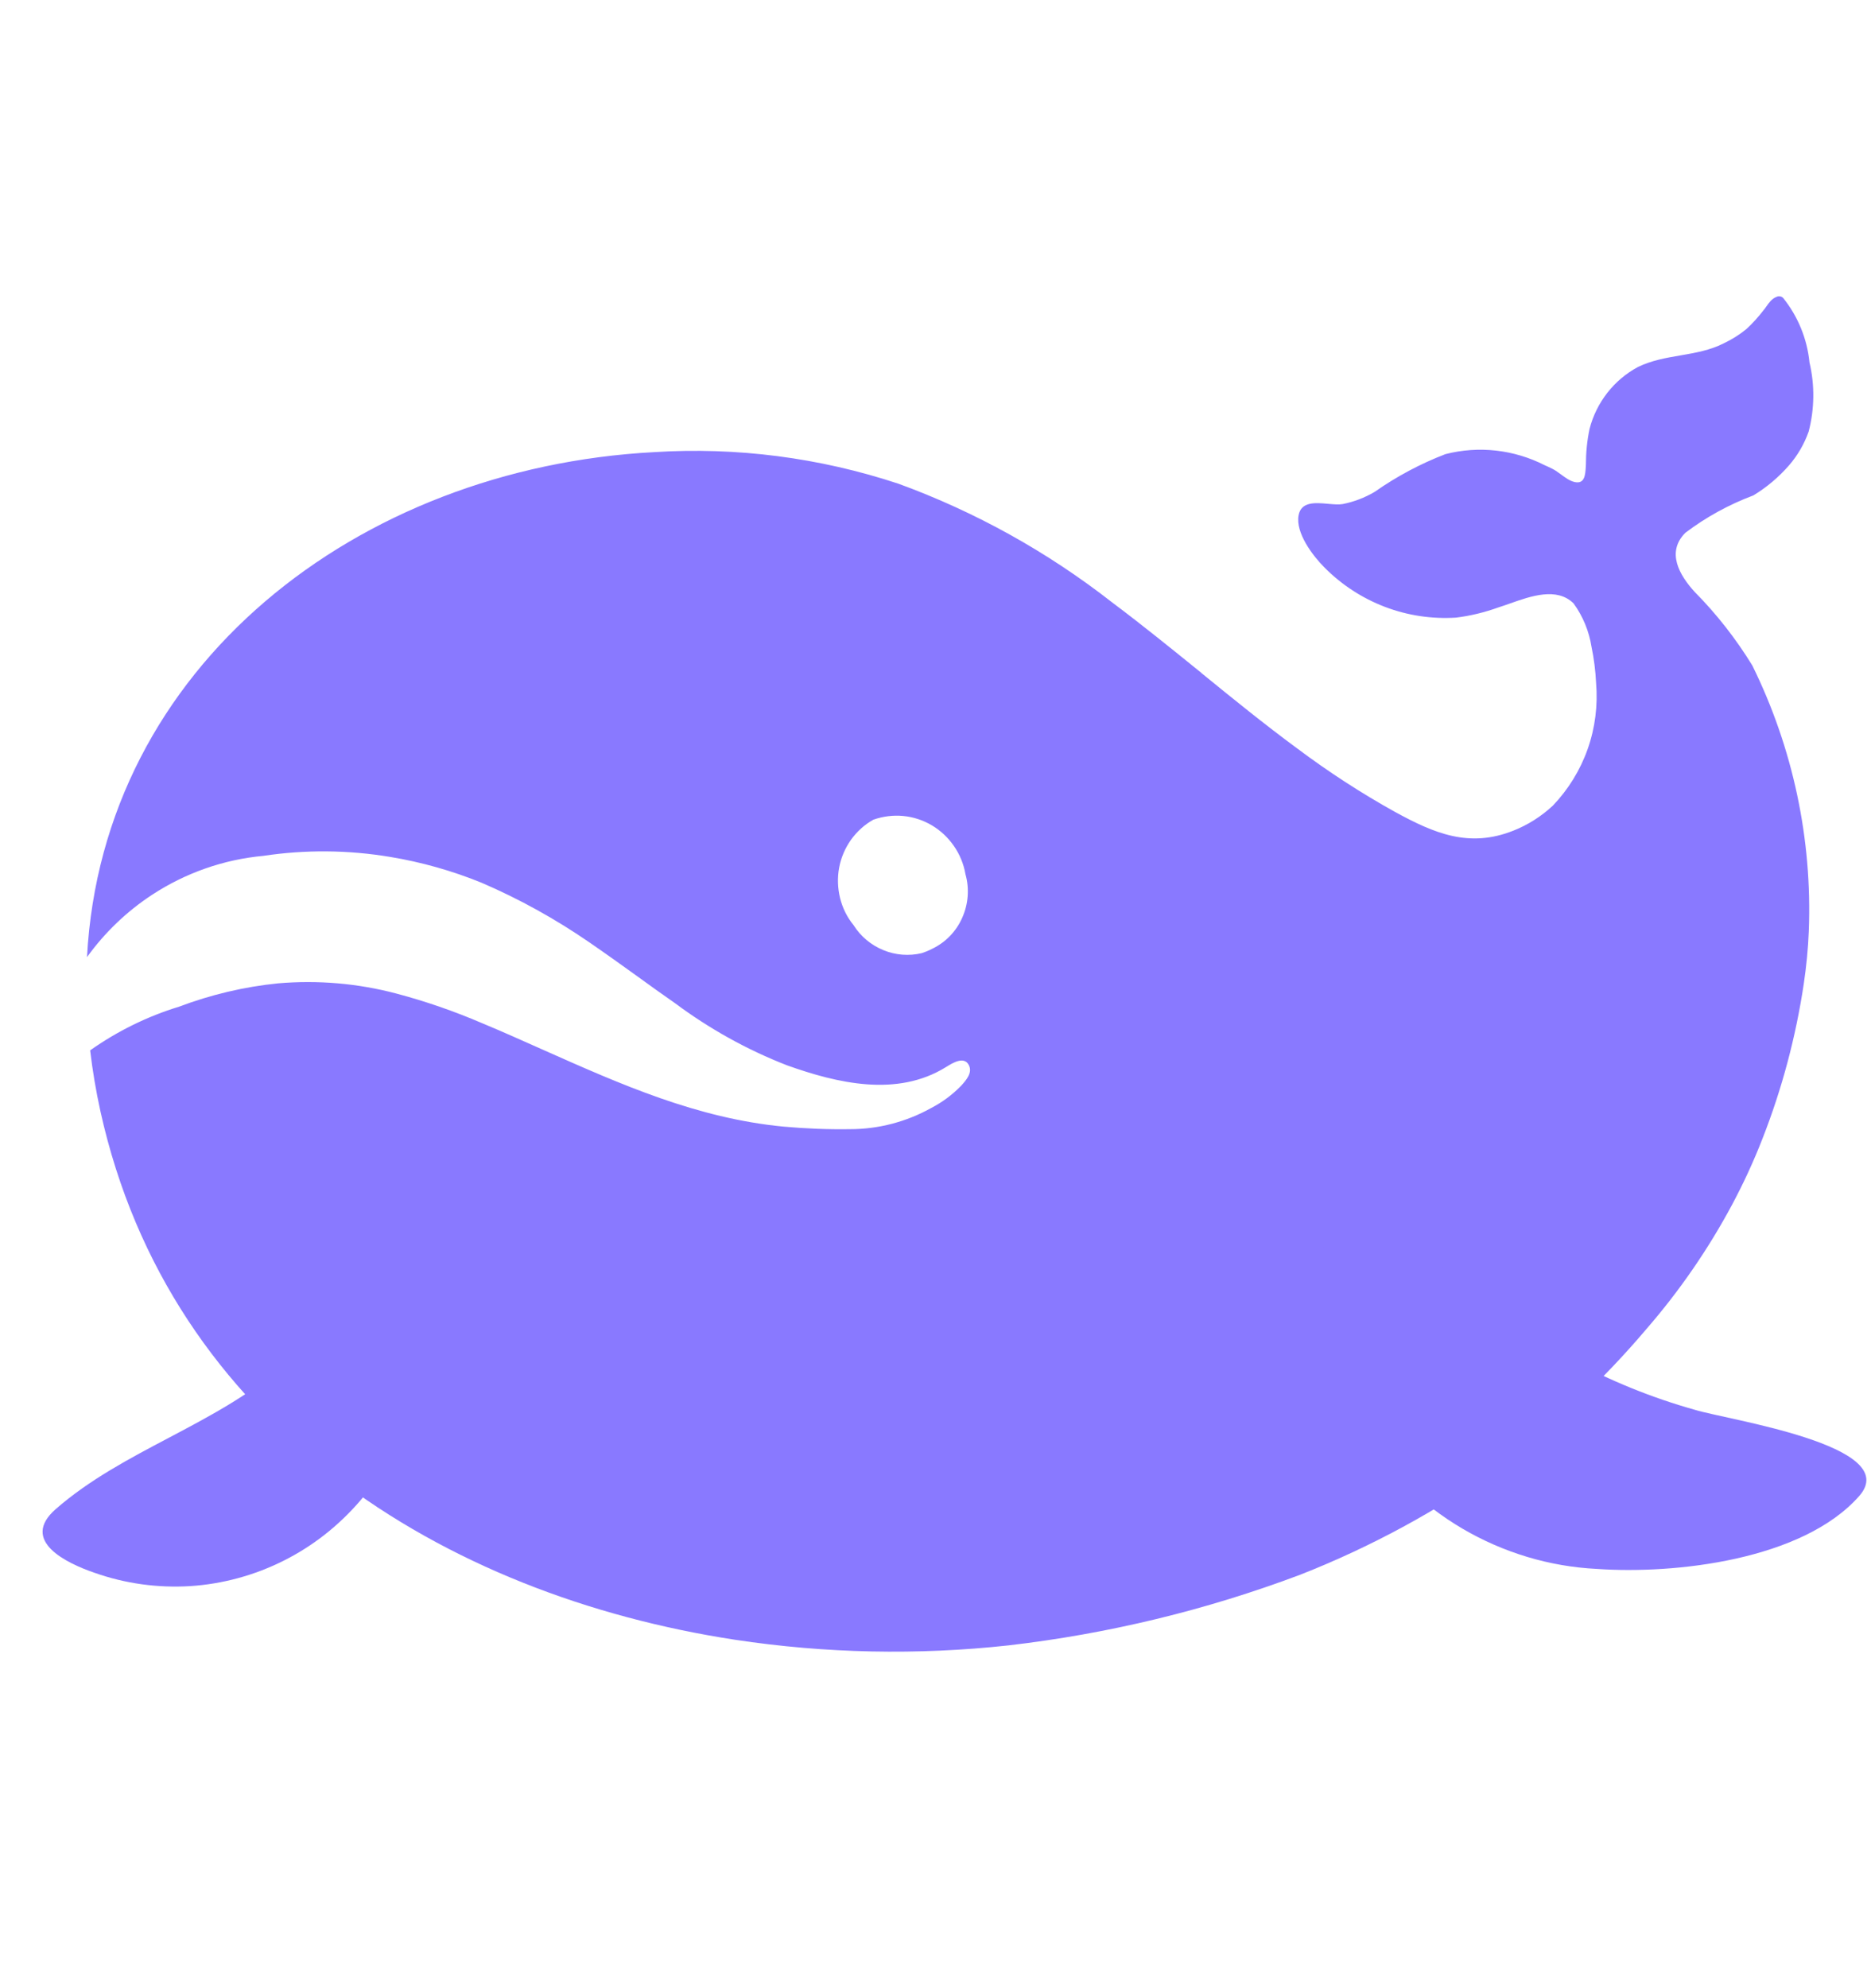 <svg width="16" height="17" viewBox="0 0 16 17" fill="none" xmlns="http://www.w3.org/2000/svg">
<path fill-rule="evenodd" clip-rule="evenodd" d="M6.287 14.021C3.792 13.64 1.454 12.189 0.859 9.503C0.82 9.326 0.791 9.152 0.771 8.981C1.003 8.817 1.259 8.691 1.53 8.608C1.803 8.505 2.089 8.437 2.379 8.408C2.718 8.379 3.059 8.408 3.388 8.495C3.638 8.561 3.883 8.646 4.121 8.748C4.299 8.822 4.475 8.901 4.65 8.979L4.65 8.979C5.311 9.273 5.961 9.562 6.699 9.633C6.889 9.65 7.079 9.658 7.269 9.655C7.513 9.655 7.752 9.592 7.965 9.473C8.057 9.425 8.141 9.363 8.214 9.289L8.219 9.284C8.262 9.236 8.32 9.172 8.284 9.105C8.243 9.029 8.146 9.089 8.093 9.122L8.088 9.125C7.671 9.383 7.161 9.263 6.73 9.109C6.388 8.976 6.065 8.796 5.77 8.576C5.663 8.502 5.558 8.426 5.453 8.35L5.453 8.35L5.453 8.35C5.317 8.252 5.18 8.154 5.042 8.059C4.75 7.858 4.44 7.686 4.116 7.547C3.865 7.445 3.603 7.371 3.336 7.327C2.977 7.267 2.611 7.264 2.252 7.318C1.914 7.349 1.588 7.463 1.302 7.65C1.085 7.792 0.896 7.973 0.744 8.184C0.877 5.697 3.056 4.001 5.593 3.866C6.3 3.821 7.009 3.913 7.683 4.136C8.341 4.376 8.958 4.719 9.512 5.152C9.771 5.346 10.022 5.55 10.273 5.753L10.273 5.753L10.273 5.754C10.543 5.974 10.814 6.194 11.095 6.401C11.361 6.6 11.639 6.781 11.929 6.942C12.267 7.127 12.565 7.253 12.943 7.102C13.067 7.053 13.181 6.98 13.279 6.889C13.411 6.751 13.513 6.586 13.577 6.405C13.641 6.224 13.665 6.031 13.649 5.839C13.644 5.735 13.631 5.632 13.61 5.531C13.589 5.397 13.536 5.269 13.457 5.16C13.314 5.018 13.091 5.097 12.913 5.16C12.877 5.173 12.844 5.184 12.813 5.194C12.696 5.236 12.575 5.266 12.451 5.281C12.244 5.294 12.037 5.263 11.843 5.189C11.649 5.115 11.472 5 11.325 4.851C11.228 4.754 11.077 4.557 11.105 4.406C11.127 4.287 11.249 4.298 11.358 4.308C11.405 4.312 11.448 4.316 11.482 4.31C11.578 4.291 11.67 4.256 11.755 4.206C11.943 4.074 12.147 3.965 12.361 3.883C12.646 3.81 12.947 3.844 13.21 3.978C13.233 3.988 13.257 3.999 13.28 4.011C13.303 4.023 13.325 4.04 13.348 4.056C13.386 4.084 13.425 4.113 13.467 4.122C13.552 4.14 13.557 4.059 13.561 3.991L13.562 3.973C13.562 3.87 13.572 3.768 13.593 3.668C13.622 3.555 13.674 3.45 13.745 3.359C13.817 3.267 13.906 3.192 14.007 3.138C14.122 3.082 14.246 3.06 14.37 3.039C14.497 3.017 14.625 2.995 14.742 2.935C14.81 2.903 14.875 2.862 14.934 2.814C14.988 2.764 15.038 2.709 15.083 2.65C15.09 2.642 15.097 2.632 15.104 2.622L15.104 2.622L15.104 2.622C15.128 2.588 15.153 2.553 15.191 2.539C15.2 2.534 15.211 2.532 15.221 2.534C15.232 2.535 15.241 2.54 15.249 2.548C15.375 2.705 15.454 2.897 15.474 3.099C15.52 3.294 15.517 3.497 15.467 3.69C15.429 3.797 15.372 3.895 15.299 3.979C15.211 4.08 15.108 4.167 14.994 4.236C14.786 4.314 14.59 4.421 14.412 4.556C14.247 4.722 14.362 4.919 14.493 5.062C14.68 5.251 14.845 5.462 14.985 5.69C15.332 6.394 15.499 7.176 15.468 7.963C15.462 8.114 15.447 8.264 15.425 8.413C15.357 8.866 15.239 9.31 15.072 9.736C14.997 9.929 14.91 10.117 14.813 10.299C14.609 10.68 14.363 11.037 14.081 11.362C13.706 11.805 13.283 12.201 12.818 12.544C12.29 12.92 11.719 13.229 11.118 13.465C10.313 13.768 9.476 13.97 8.624 14.069C7.846 14.154 7.061 14.138 6.287 14.021H6.287ZM7.882 8.15C7.913 8.14 7.944 8.127 7.973 8.112C8.087 8.057 8.178 7.963 8.229 7.846C8.281 7.729 8.291 7.597 8.256 7.474C8.241 7.387 8.207 7.305 8.157 7.233C8.107 7.161 8.042 7.1 7.967 7.056C7.892 7.012 7.809 6.985 7.723 6.977C7.637 6.969 7.55 6.98 7.468 7.009C7.393 7.051 7.328 7.11 7.277 7.181C7.227 7.252 7.192 7.333 7.176 7.419C7.16 7.505 7.163 7.594 7.184 7.679C7.205 7.764 7.244 7.843 7.299 7.91C7.36 8.007 7.449 8.081 7.554 8.124C7.658 8.167 7.773 8.176 7.882 8.15Z" fill="#8979FF"/>
<path d="M11.23 10.874C11.216 11.064 11.235 11.255 11.286 11.438C11.322 11.584 11.368 11.727 11.425 11.865C11.482 11.993 11.554 12.115 11.637 12.227C11.857 12.575 12.154 12.863 12.505 13.07C12.856 13.276 13.25 13.395 13.655 13.415C14.32 13.462 15.415 13.341 15.899 12.792C16.282 12.358 14.762 12.139 14.492 12.054C13.755 11.847 13.071 11.476 12.489 10.968C12.199 10.704 11.781 10.336 11.382 10.607C11.34 10.638 11.304 10.678 11.278 10.724C11.251 10.77 11.235 10.821 11.23 10.874Z" fill="#8979FF"/>
<path d="M3.078 11.105C2.836 11.263 2.616 11.454 2.426 11.673C1.836 12.188 1.054 12.399 0.476 12.904C0.167 13.175 0.571 13.367 0.808 13.448C1.071 13.541 1.349 13.579 1.627 13.562C1.904 13.544 2.176 13.47 2.425 13.345C2.675 13.22 2.897 13.045 3.08 12.832C3.263 12.618 3.402 12.369 3.49 12.101C3.558 11.867 3.657 11.309 3.441 11.133C3.39 11.092 3.328 11.068 3.263 11.063C3.199 11.059 3.134 11.073 3.078 11.105L3.078 11.105Z" fill="#8979FF"/>
</svg>
